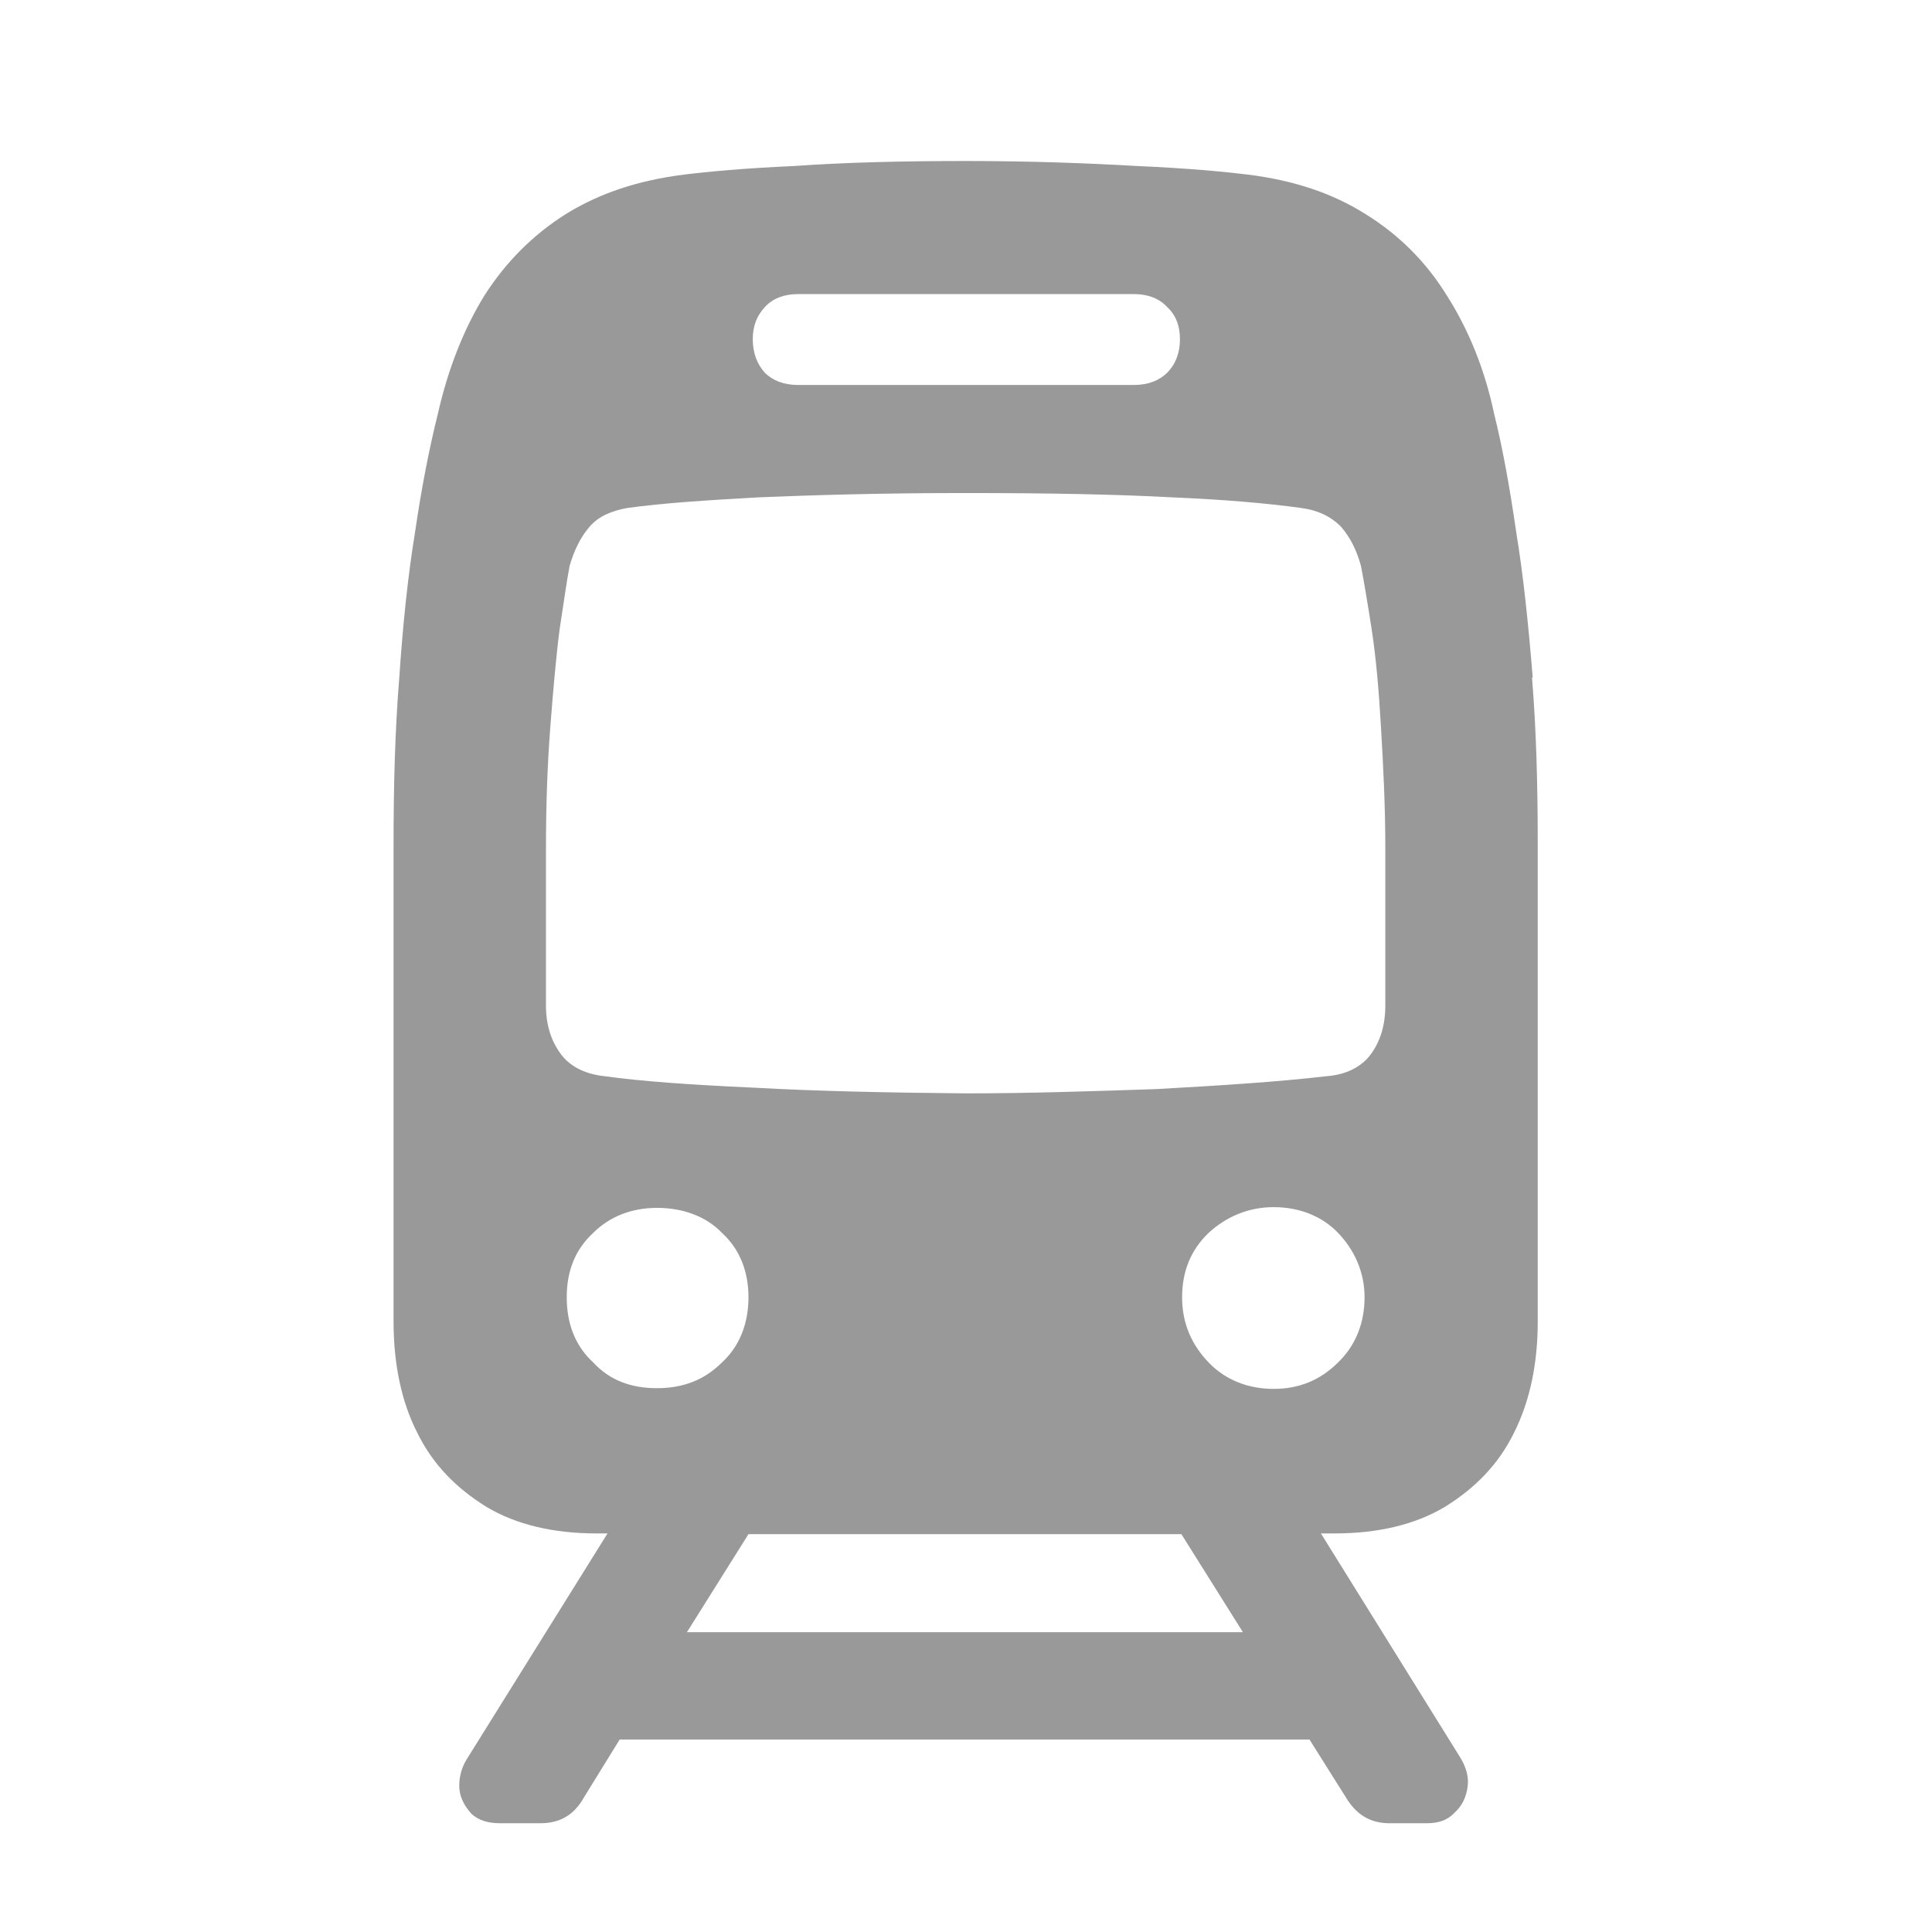 <?xml version="1.0" encoding="UTF-8"?><svg id="Layer_1" xmlns="http://www.w3.org/2000/svg" viewBox="0 0 27 27"><defs><style>.cls-1{fill:#999;}</style></defs><path class="cls-1" d="M21.42,9.47c-.06-.74-.13-1.42-.23-2.03-.09-.62-.19-1.18-.31-1.66-.13-.62-.36-1.18-.66-1.65-.29-.47-.67-.85-1.14-1.14-.46-.29-1-.47-1.64-.55-.33-.04-.85-.09-1.55-.12-.69-.04-1.5-.07-2.39-.07s-1.7,.02-2.4,.07c-.69,.03-1.22,.08-1.54,.12-.64,.08-1.18,.26-1.65,.55-.46,.29-.84,.67-1.14,1.14-.29,.47-.51,1.03-.65,1.65-.12,.48-.23,1.04-.32,1.66-.1,.61-.17,1.29-.22,2.03-.06,.74-.08,1.52-.08,2.33v6.67c0,.59,.11,1.12,.33,1.55,.22,.45,.55,.78,.97,1.04,.42,.25,.94,.37,1.54,.37h.15l-1.97,3.16c-.08,.13-.11,.28-.1,.41s.08,.25,.17,.35c.1,.09,.23,.13,.4,.13h.56c.27,0,.47-.11,.61-.36l.5-.81h9.64l.51,.81c.15,.25,.35,.36,.61,.36h.52c.16,0,.29-.04,.39-.15,.1-.09,.16-.21,.18-.36,.02-.13-.02-.28-.11-.42l-1.94-3.12h.19c.6,0,1.12-.12,1.54-.37,.42-.26,.75-.59,.97-1.04,.22-.44,.33-.96,.33-1.55v-6.67c0-.81-.02-1.6-.08-2.33ZM10.69,4.29c.11-.12,.27-.18,.46-.18h4.7c.19,0,.35,.06,.46,.18,.12,.11,.18,.26,.18,.45s-.06,.35-.18,.47c-.11,.11-.27,.17-.46,.17h-4.7c-.19,0-.35-.06-.46-.17-.11-.12-.17-.28-.17-.47s.06-.33,.17-.45Zm-2.4,14.75c-.25-.23-.37-.54-.37-.91s.12-.67,.37-.9c.23-.23,.54-.35,.89-.35s.68,.11,.91,.35c.25,.23,.37,.54,.37,.9s-.12,.68-.37,.91c-.25,.25-.55,.36-.91,.36s-.66-.11-.89-.36Zm1.31,3.77l.86-1.37h6.05l.86,1.37h-7.77Zm9.1-3.77c-.25,.25-.55,.37-.9,.37s-.67-.12-.91-.37-.37-.55-.37-.91,.12-.66,.37-.9c.25-.23,.56-.36,.91-.36s.67,.12,.9,.36,.37,.55,.37,.9-.12,.67-.37,.91Zm.66-4.99c0,.28-.07,.5-.2,.68-.13,.18-.35,.29-.62,.31-.69,.08-1.48,.13-2.38,.18-.89,.03-1.77,.06-2.66,.06-1.08-.01-2.08-.03-2.97-.08-.89-.04-1.58-.09-2.08-.16-.29-.03-.5-.15-.62-.32-.13-.18-.2-.4-.2-.67v-2.2c0-.6,.02-1.16,.06-1.68,.04-.52,.08-.98,.13-1.37,.06-.39,.1-.68,.14-.89,.06-.21,.15-.4,.28-.55,.13-.15,.31-.22,.52-.26,.5-.07,1.13-.11,1.85-.15,.73-.03,1.68-.06,2.88-.06s2.15,.02,2.88,.06c.71,.03,1.32,.08,1.82,.15,.22,.03,.4,.11,.55,.26,.13,.15,.22,.33,.28,.55,.04,.21,.09,.5,.15,.89,.06,.39,.1,.85,.13,1.37,.03,.52,.06,1.08,.06,1.68v2.2Z"/></svg>